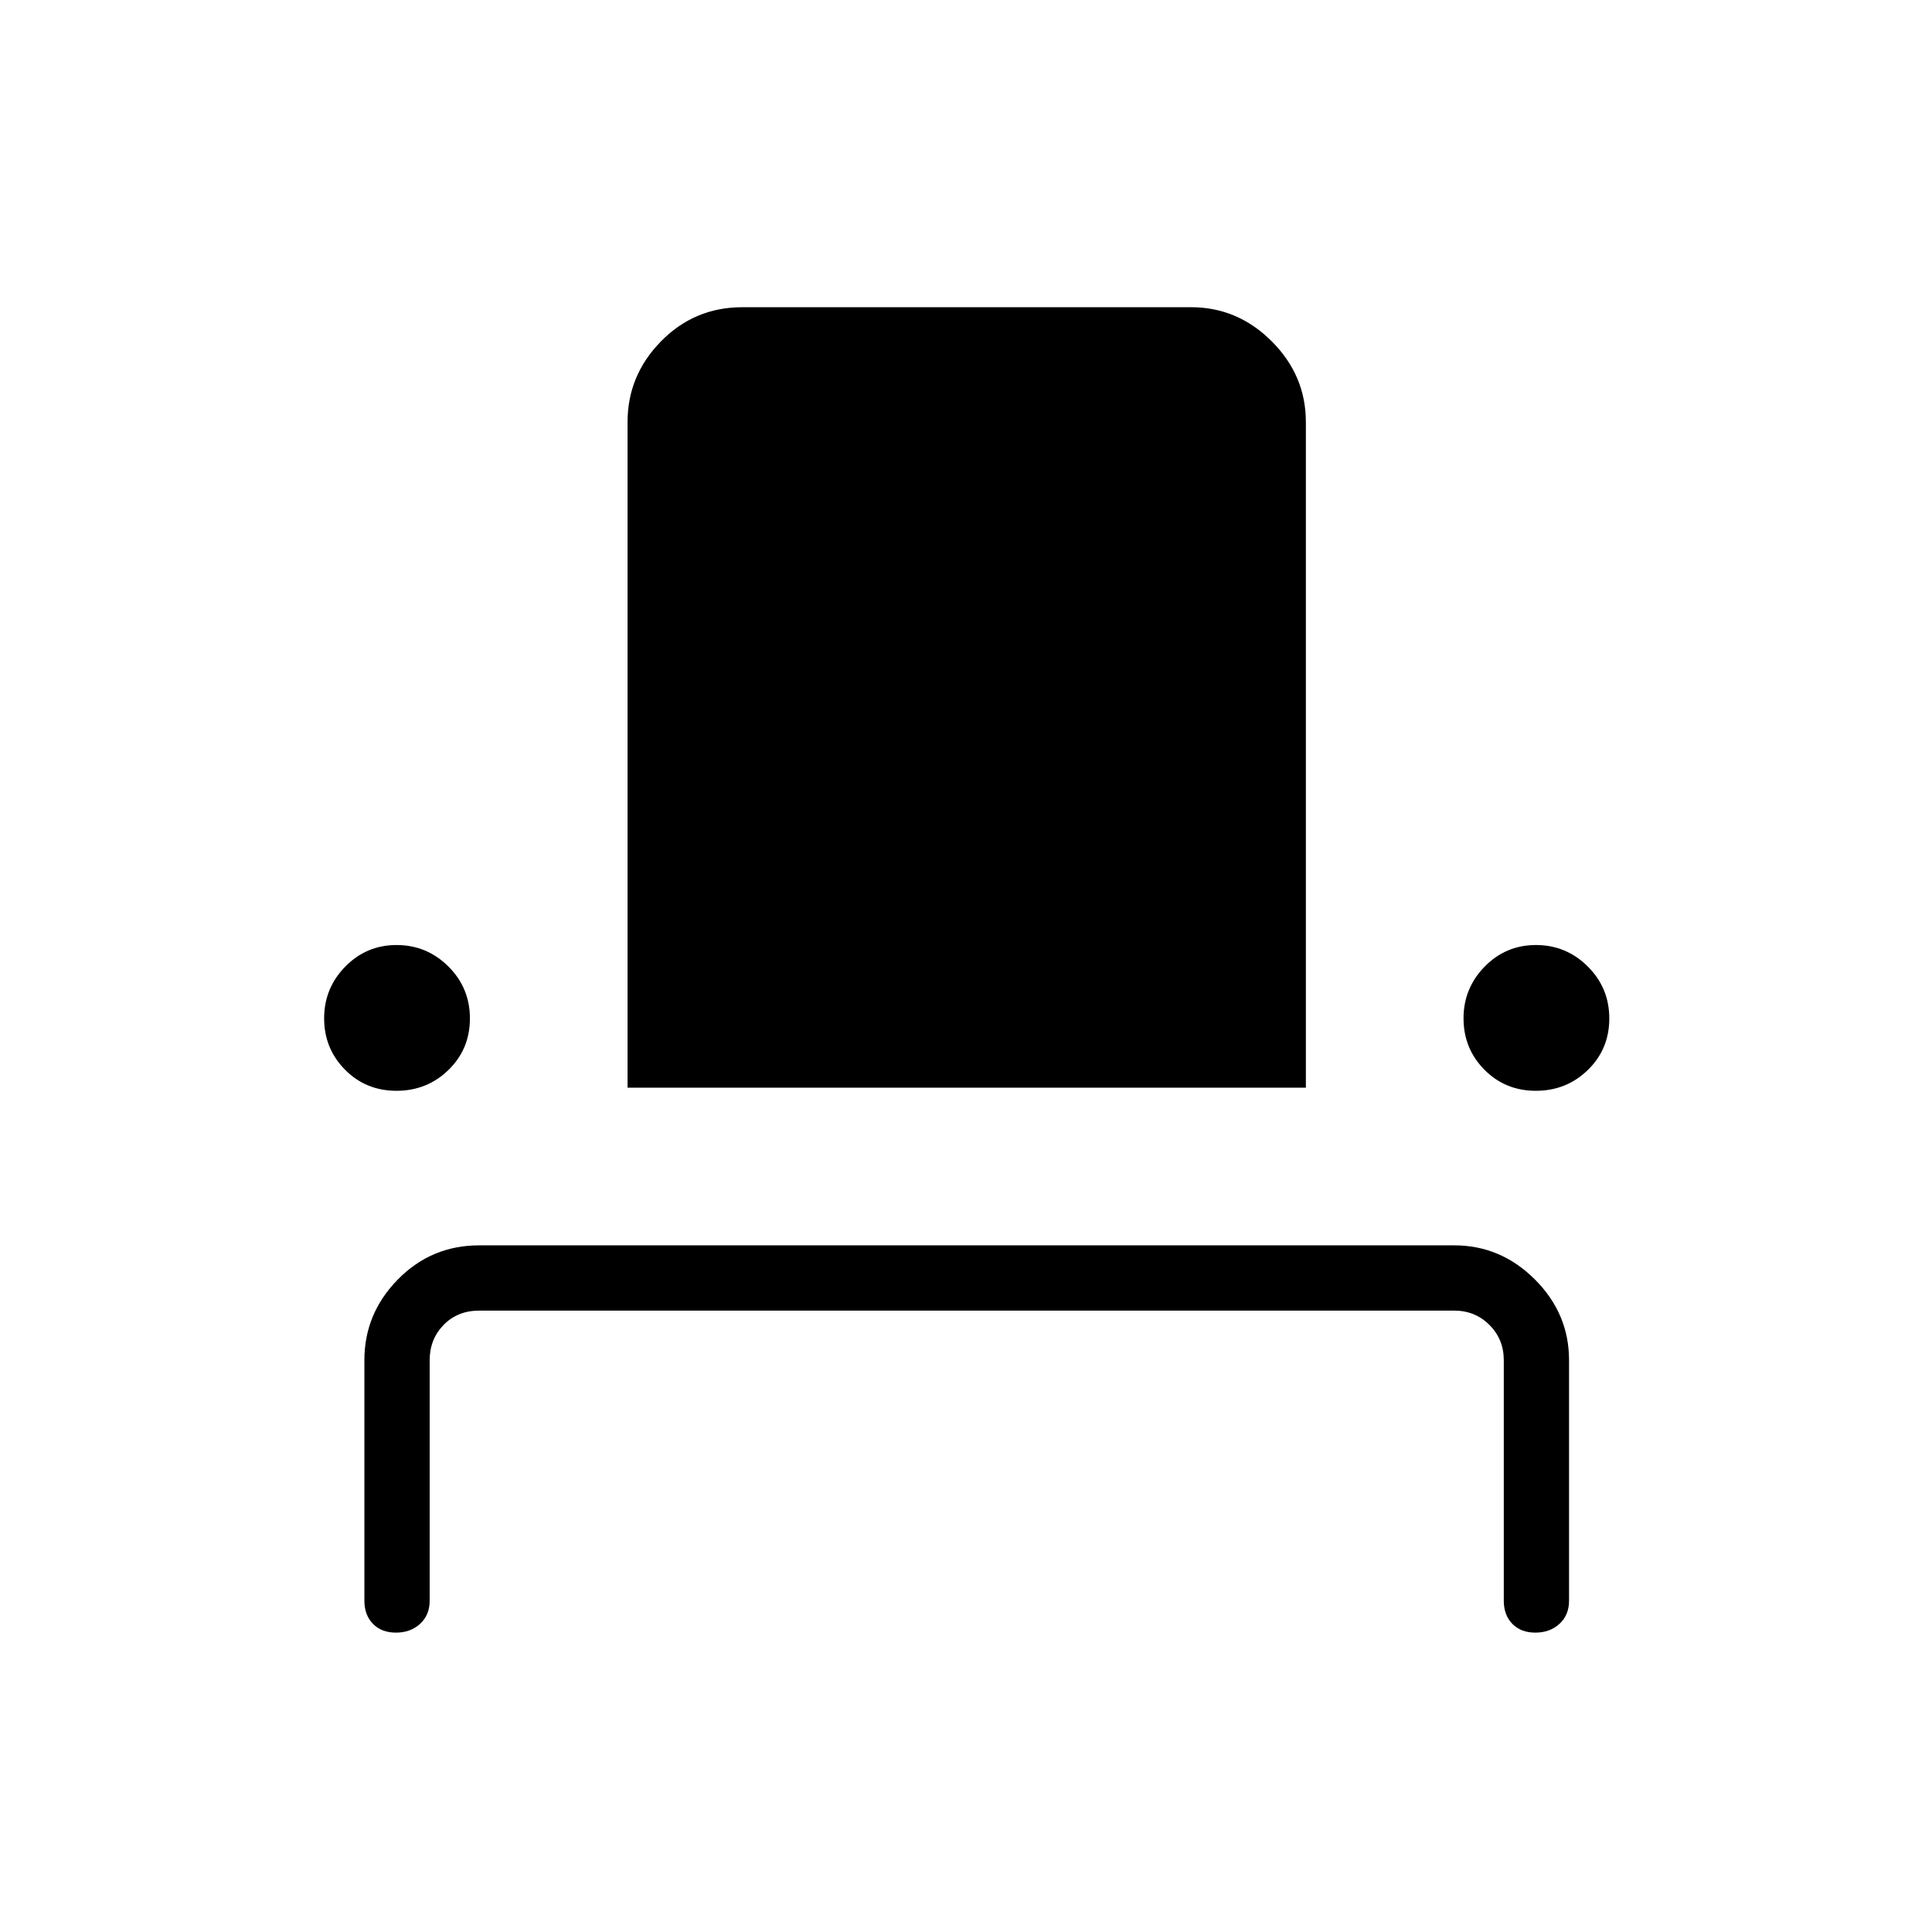 <svg xmlns="http://www.w3.org/2000/svg" height="40" viewBox="0 -960 960 960" width="40"><path d="M196.77-148.76q-7.19 0-11.45-4.36-4.26-4.37-4.26-11.5v-119.52q0-23.14 16.62-40.09 16.63-16.96 40.44-16.96H722.6q23.14 0 40.1 16.96 16.95 16.95 16.95 40.09v119.52q0 7.13-4.76 11.5-4.77 4.36-11.97 4.36-7.19 0-11.45-4.36-4.25-4.37-4.25-11.5v-119.52q0-10.39-7.12-17.5-7.11-7.12-17.5-7.12H238.12q-10.77 0-17.7 7.12-6.92 7.11-6.92 17.5v119.52q0 7.13-4.77 11.5-4.77 4.36-11.96 4.36Zm.23-269.23q-15.21 0-25.57-10.49-10.37-10.5-10.37-25.5 0-14.99 10.5-25.72 10.5-10.72 25.49-10.72 15 0 25.73 10.64 10.72 10.65 10.72 25.85 0 15.21-10.65 25.58-10.64 10.36-25.85 10.36Zm114.83-1.54V-750.3q0-23.15 16.62-40.1 16.63-16.95 40.43-16.95h222.95q23.14 0 40.1 16.96 16.95 16.96 16.95 40.09v330.77H311.83Zm451.33 1.54q-15.21 0-25.58-10.49-10.36-10.5-10.36-25.5 0-14.99 10.5-25.72 10.49-10.72 25.49-10.72 15 0 25.72 10.64 10.72 10.65 10.72 25.85 0 15.21-10.64 25.58-10.65 10.36-25.85 10.36Z"/></svg>